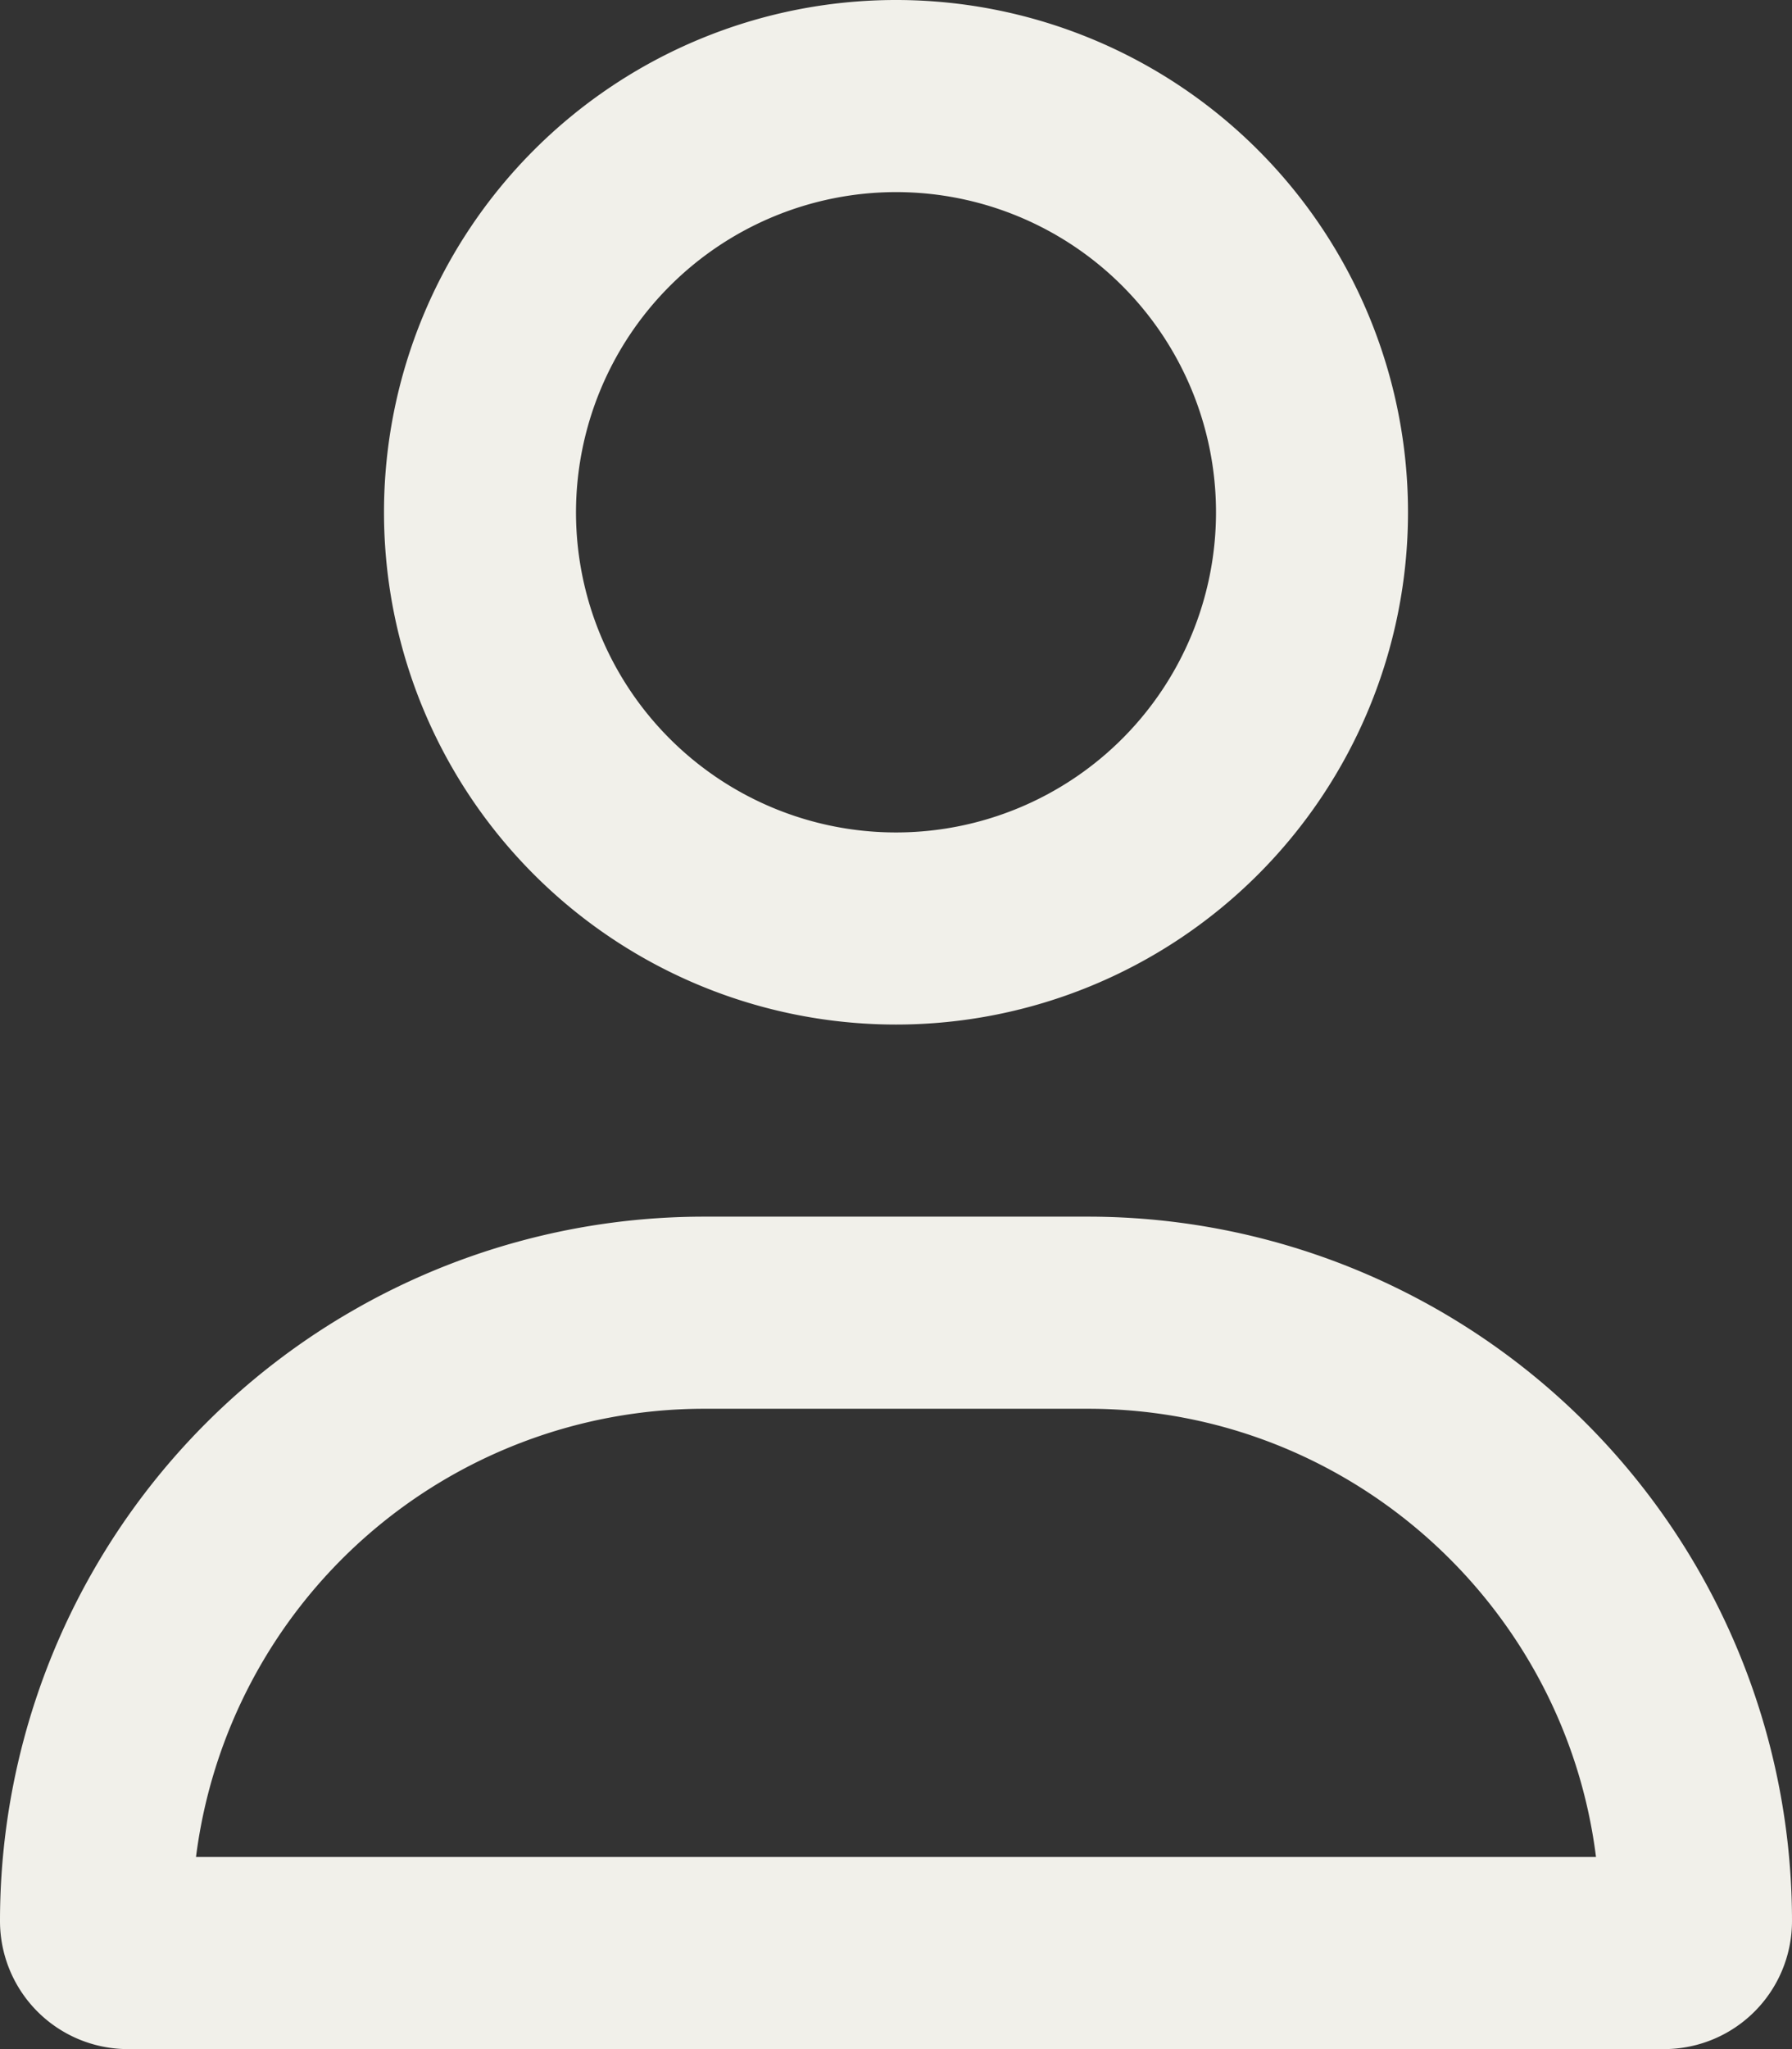 <svg id="Camada_1" data-name="Camada 1" xmlns="http://www.w3.org/2000/svg" viewBox="0 0 448 512"><rect x="0" y="0" width="448" height="512" fill="#333333" stroke="none"/><defs><style>.cls-1{fill:#f1f0ea;}</style></defs><path class="cls-1" d="M272,304H176A176,176,0,0,0,0,480a32,32,0,0,0,32,32H416a32,32,0,0,0,32-32A176,176,0,0,0,272,304ZM49,464A128.13,128.13,0,0,1,176,352h96c65.16,0,119.1,48.95,127,112ZM224,256A128,128,0,1,0,96,128,128,128,0,0,0,224,256Zm0-208a80,80,0,1,1-80,80A80.09,80.09,0,0,1,224,48Z"/></svg>